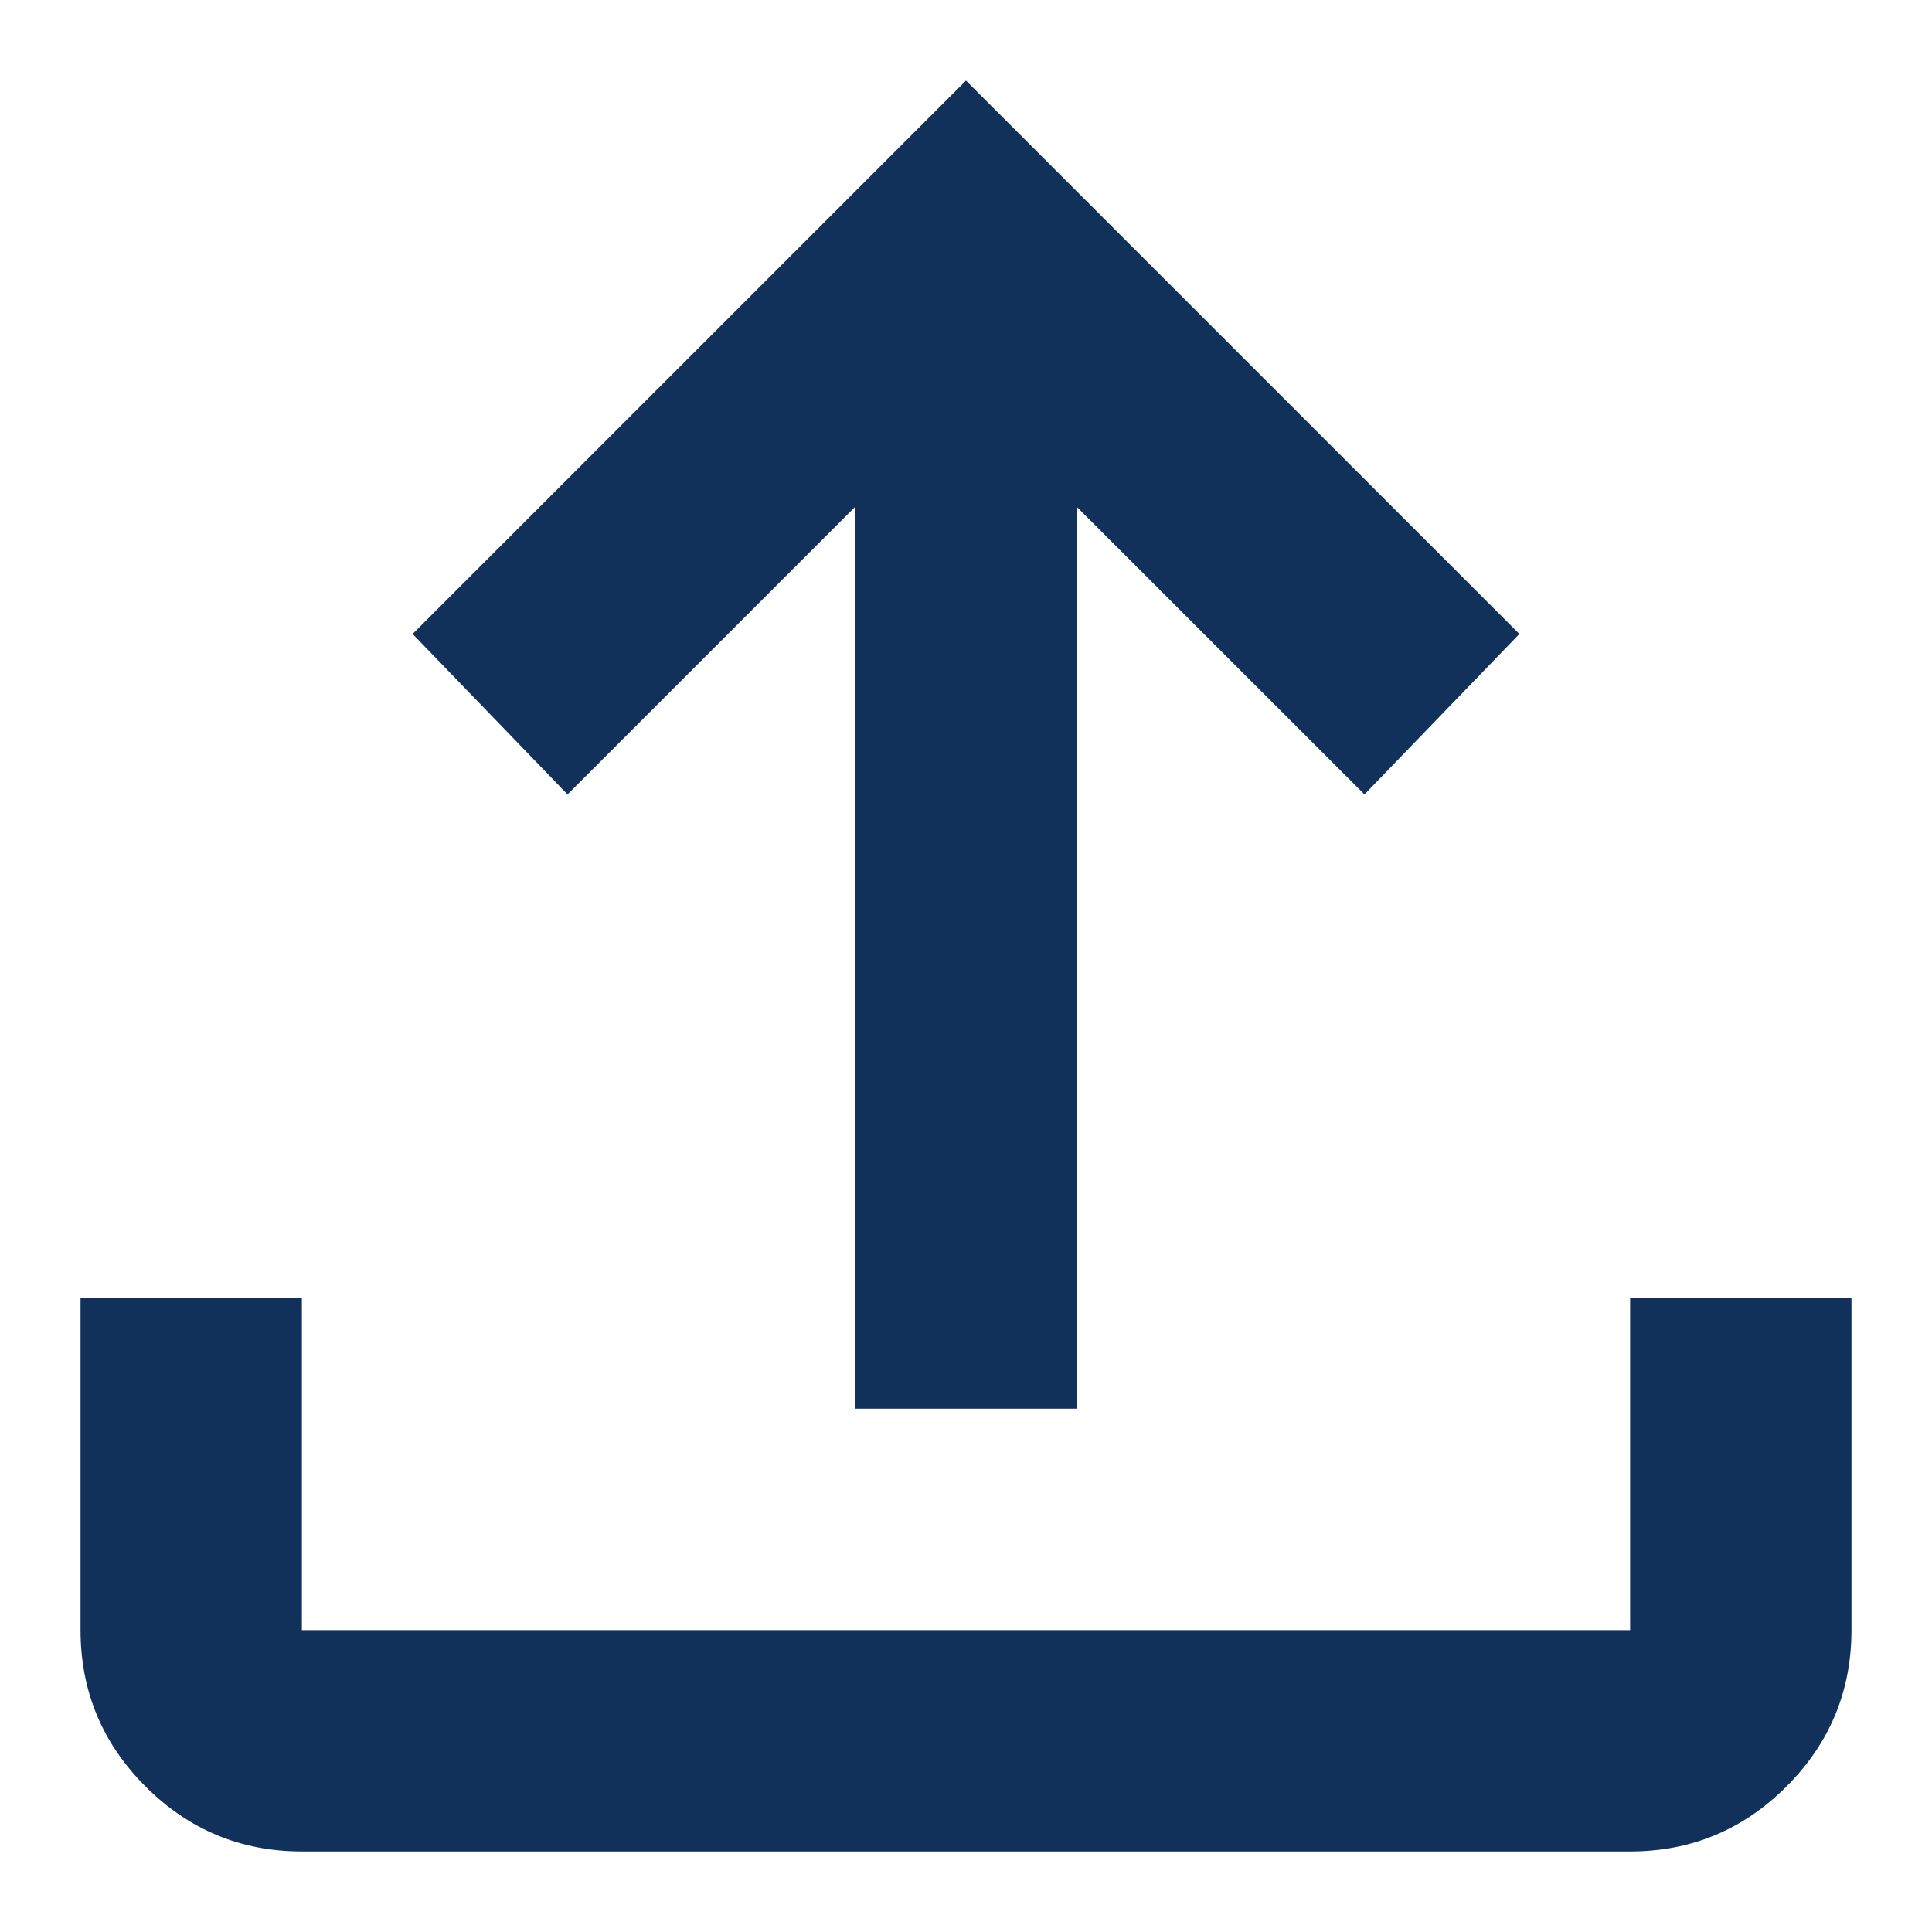 <svg width="16" height="16" viewBox="0 0 16 16" fill="none" xmlns="http://www.w3.org/2000/svg">
<path d="M7.083 11.666V4.196L4.7 6.579L3.417 5.25L8 0.667L12.583 5.25L11.3 6.579L8.916 4.196V11.666H7.083ZM2.5 15.333C1.996 15.333 1.564 15.154 1.205 14.795C0.846 14.436 0.667 14.004 0.667 13.5V10.75H2.5V13.5H13.5V10.75H15.333V13.5C15.333 14.004 15.154 14.436 14.795 14.795C14.436 15.154 14.004 15.333 13.5 15.333H2.5Z" fill="#12315A"/>
</svg>
